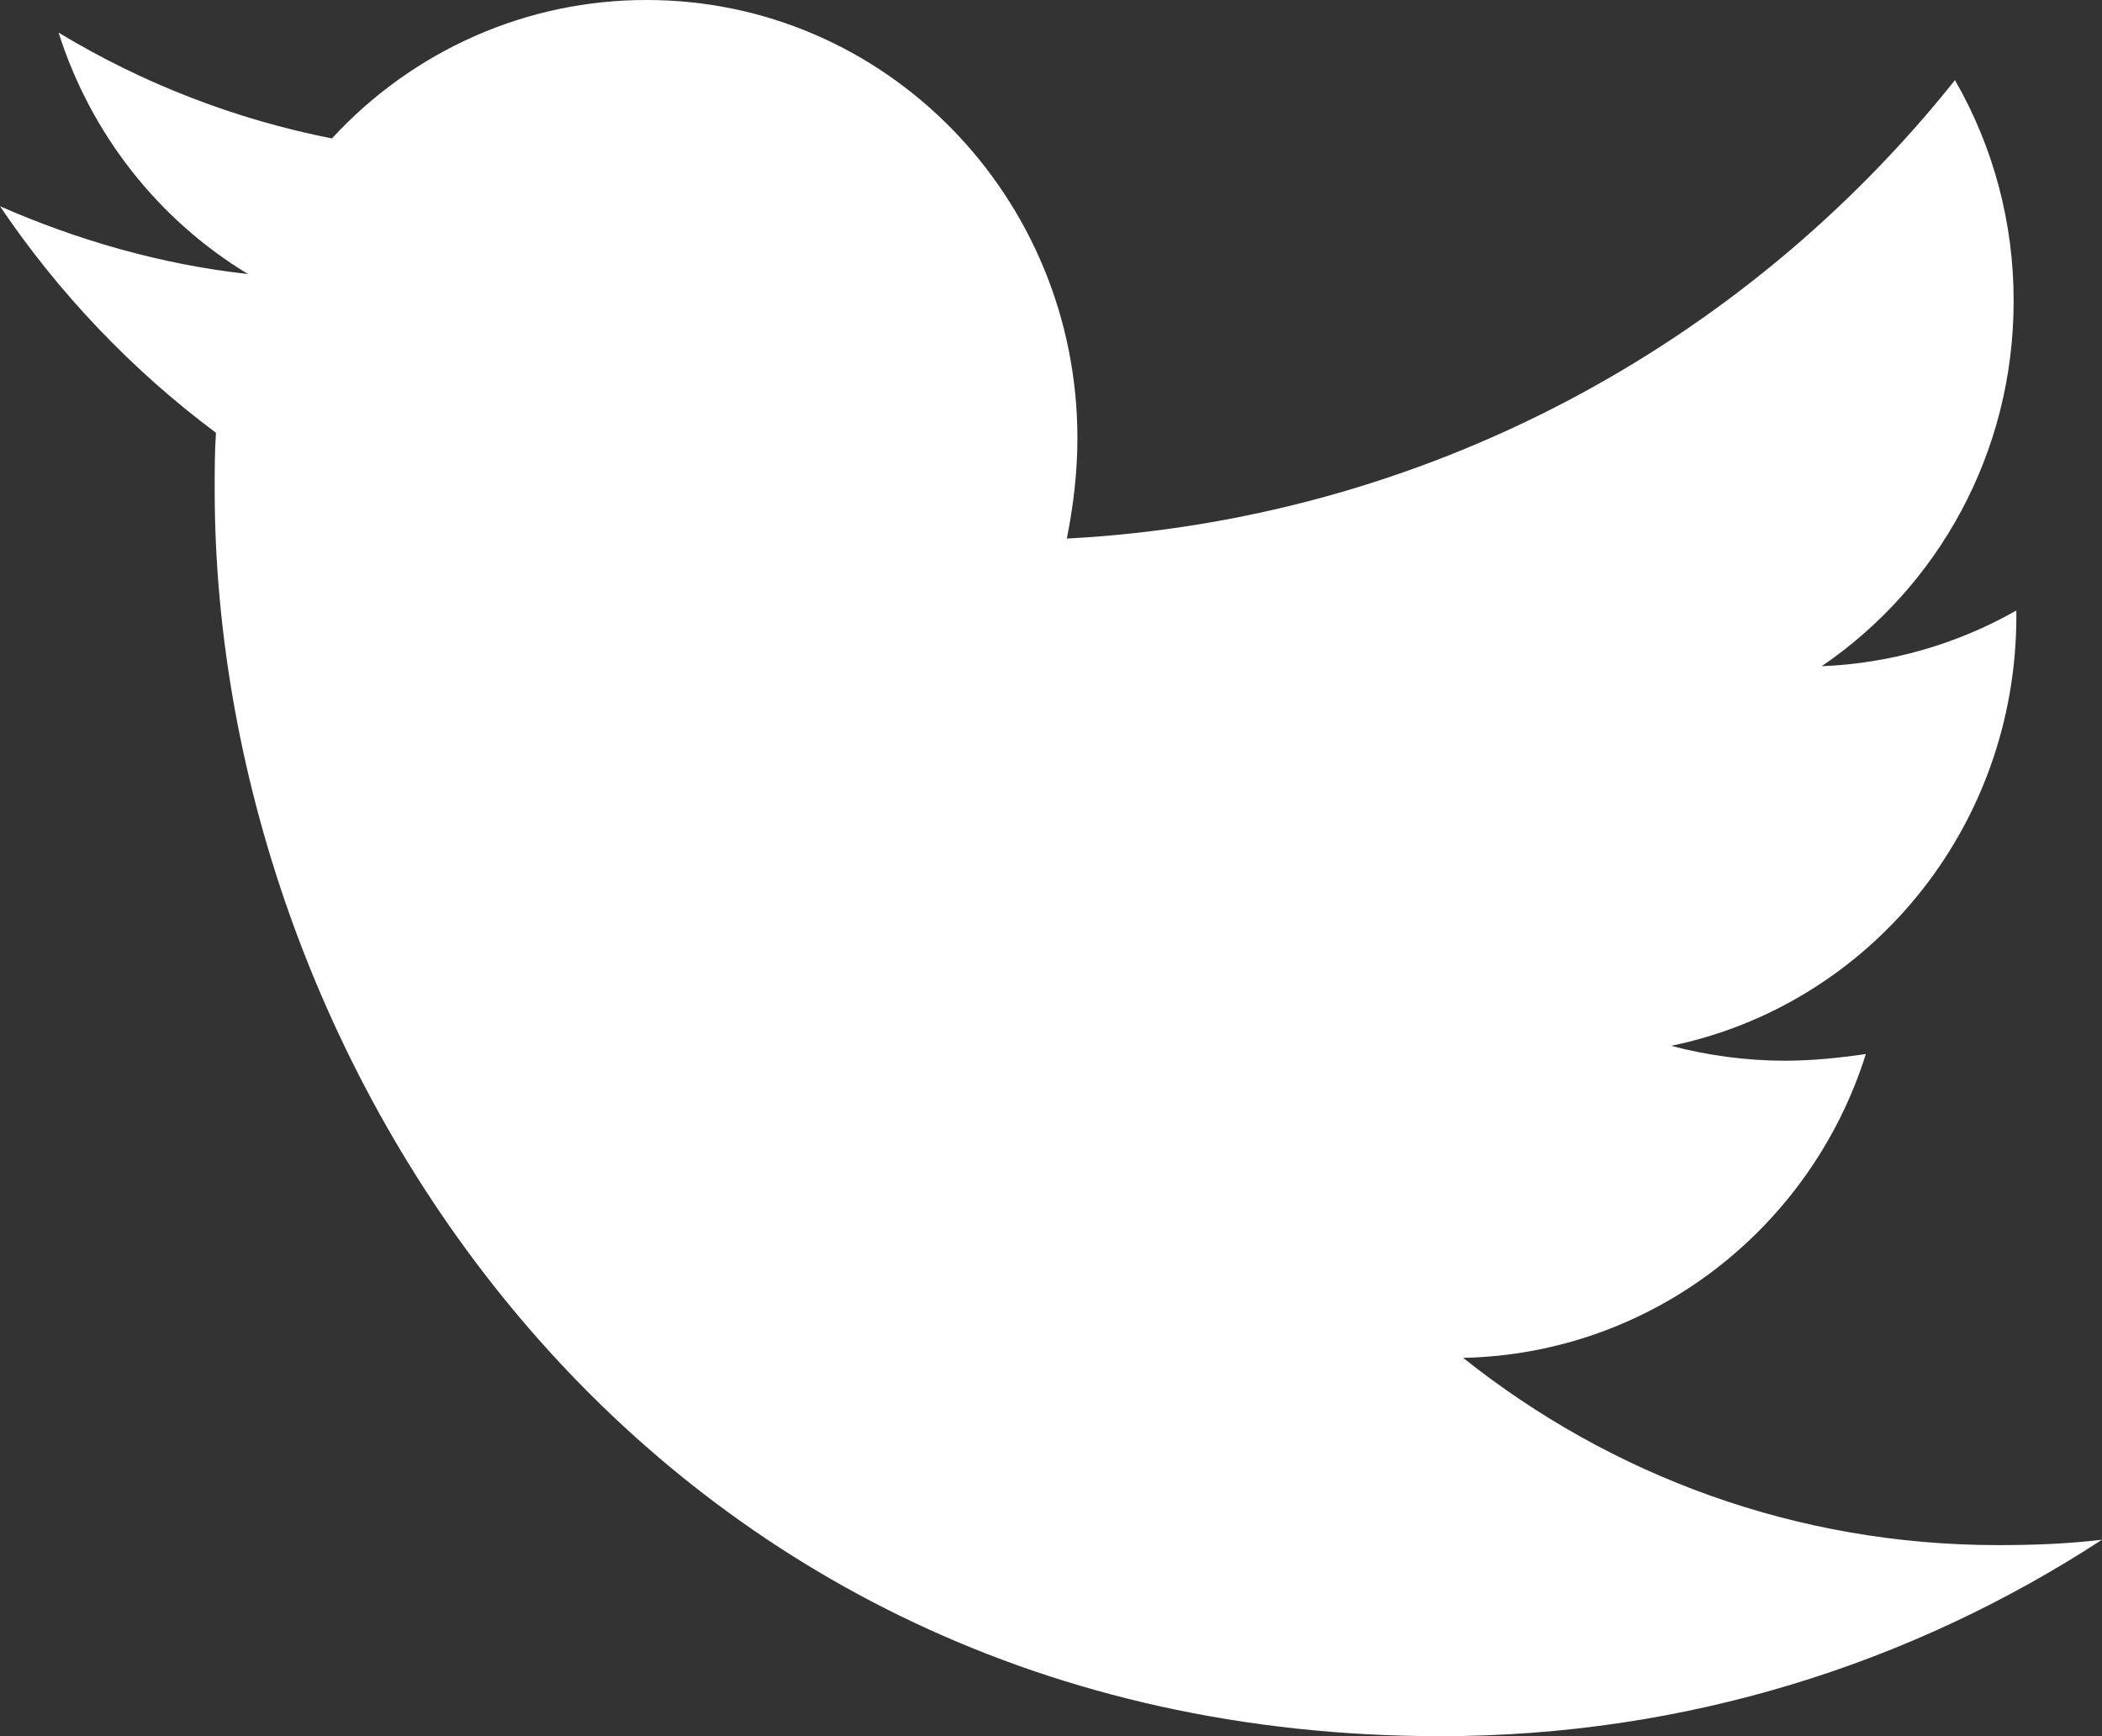 <svg width="23" height="19" viewBox="0 0 23 19" fill="none" xmlns="http://www.w3.org/2000/svg">
<rect x="0" y="0" width="23" height="19" fill="#333333" stroke="none"/>
<path d="M3.321e-07 2.257C0.846 2.628 1.766 2.895 2.714 2.999C1.73 2.404 0.993 1.465 0.641 0.357C1.565 0.916 2.577 1.307 3.632 1.515C4.073 1.036 4.606 0.654 5.199 0.393C5.792 0.132 6.43 -0.001 7.076 1.16653e-05C9.688 1.16653e-05 11.789 2.153 11.789 4.795C11.789 5.166 11.745 5.537 11.673 5.894C15.584 5.686 19.072 3.786 21.391 0.877C21.814 1.611 22.035 2.446 22.033 3.297C22.033 4.961 21.201 6.428 19.932 7.291C20.68 7.261 21.41 7.052 22.063 6.681V6.74C22.063 9.07 20.443 11.001 18.285 11.445C18.69 11.552 19.107 11.607 19.526 11.608C19.832 11.608 20.123 11.577 20.416 11.535C19.819 13.435 18.08 14.815 16.01 14.86C17.629 16.15 19.658 16.909 21.861 16.909C22.256 16.909 22.621 16.895 23 16.85C20.91 18.213 18.431 19 15.761 19C7.093 19 2.349 11.698 2.349 5.36C2.349 5.152 2.349 4.944 2.363 4.736C1.446 4.053 0.641 3.207 3.321e-07 2.257Z" fill="white"/>
</svg>
